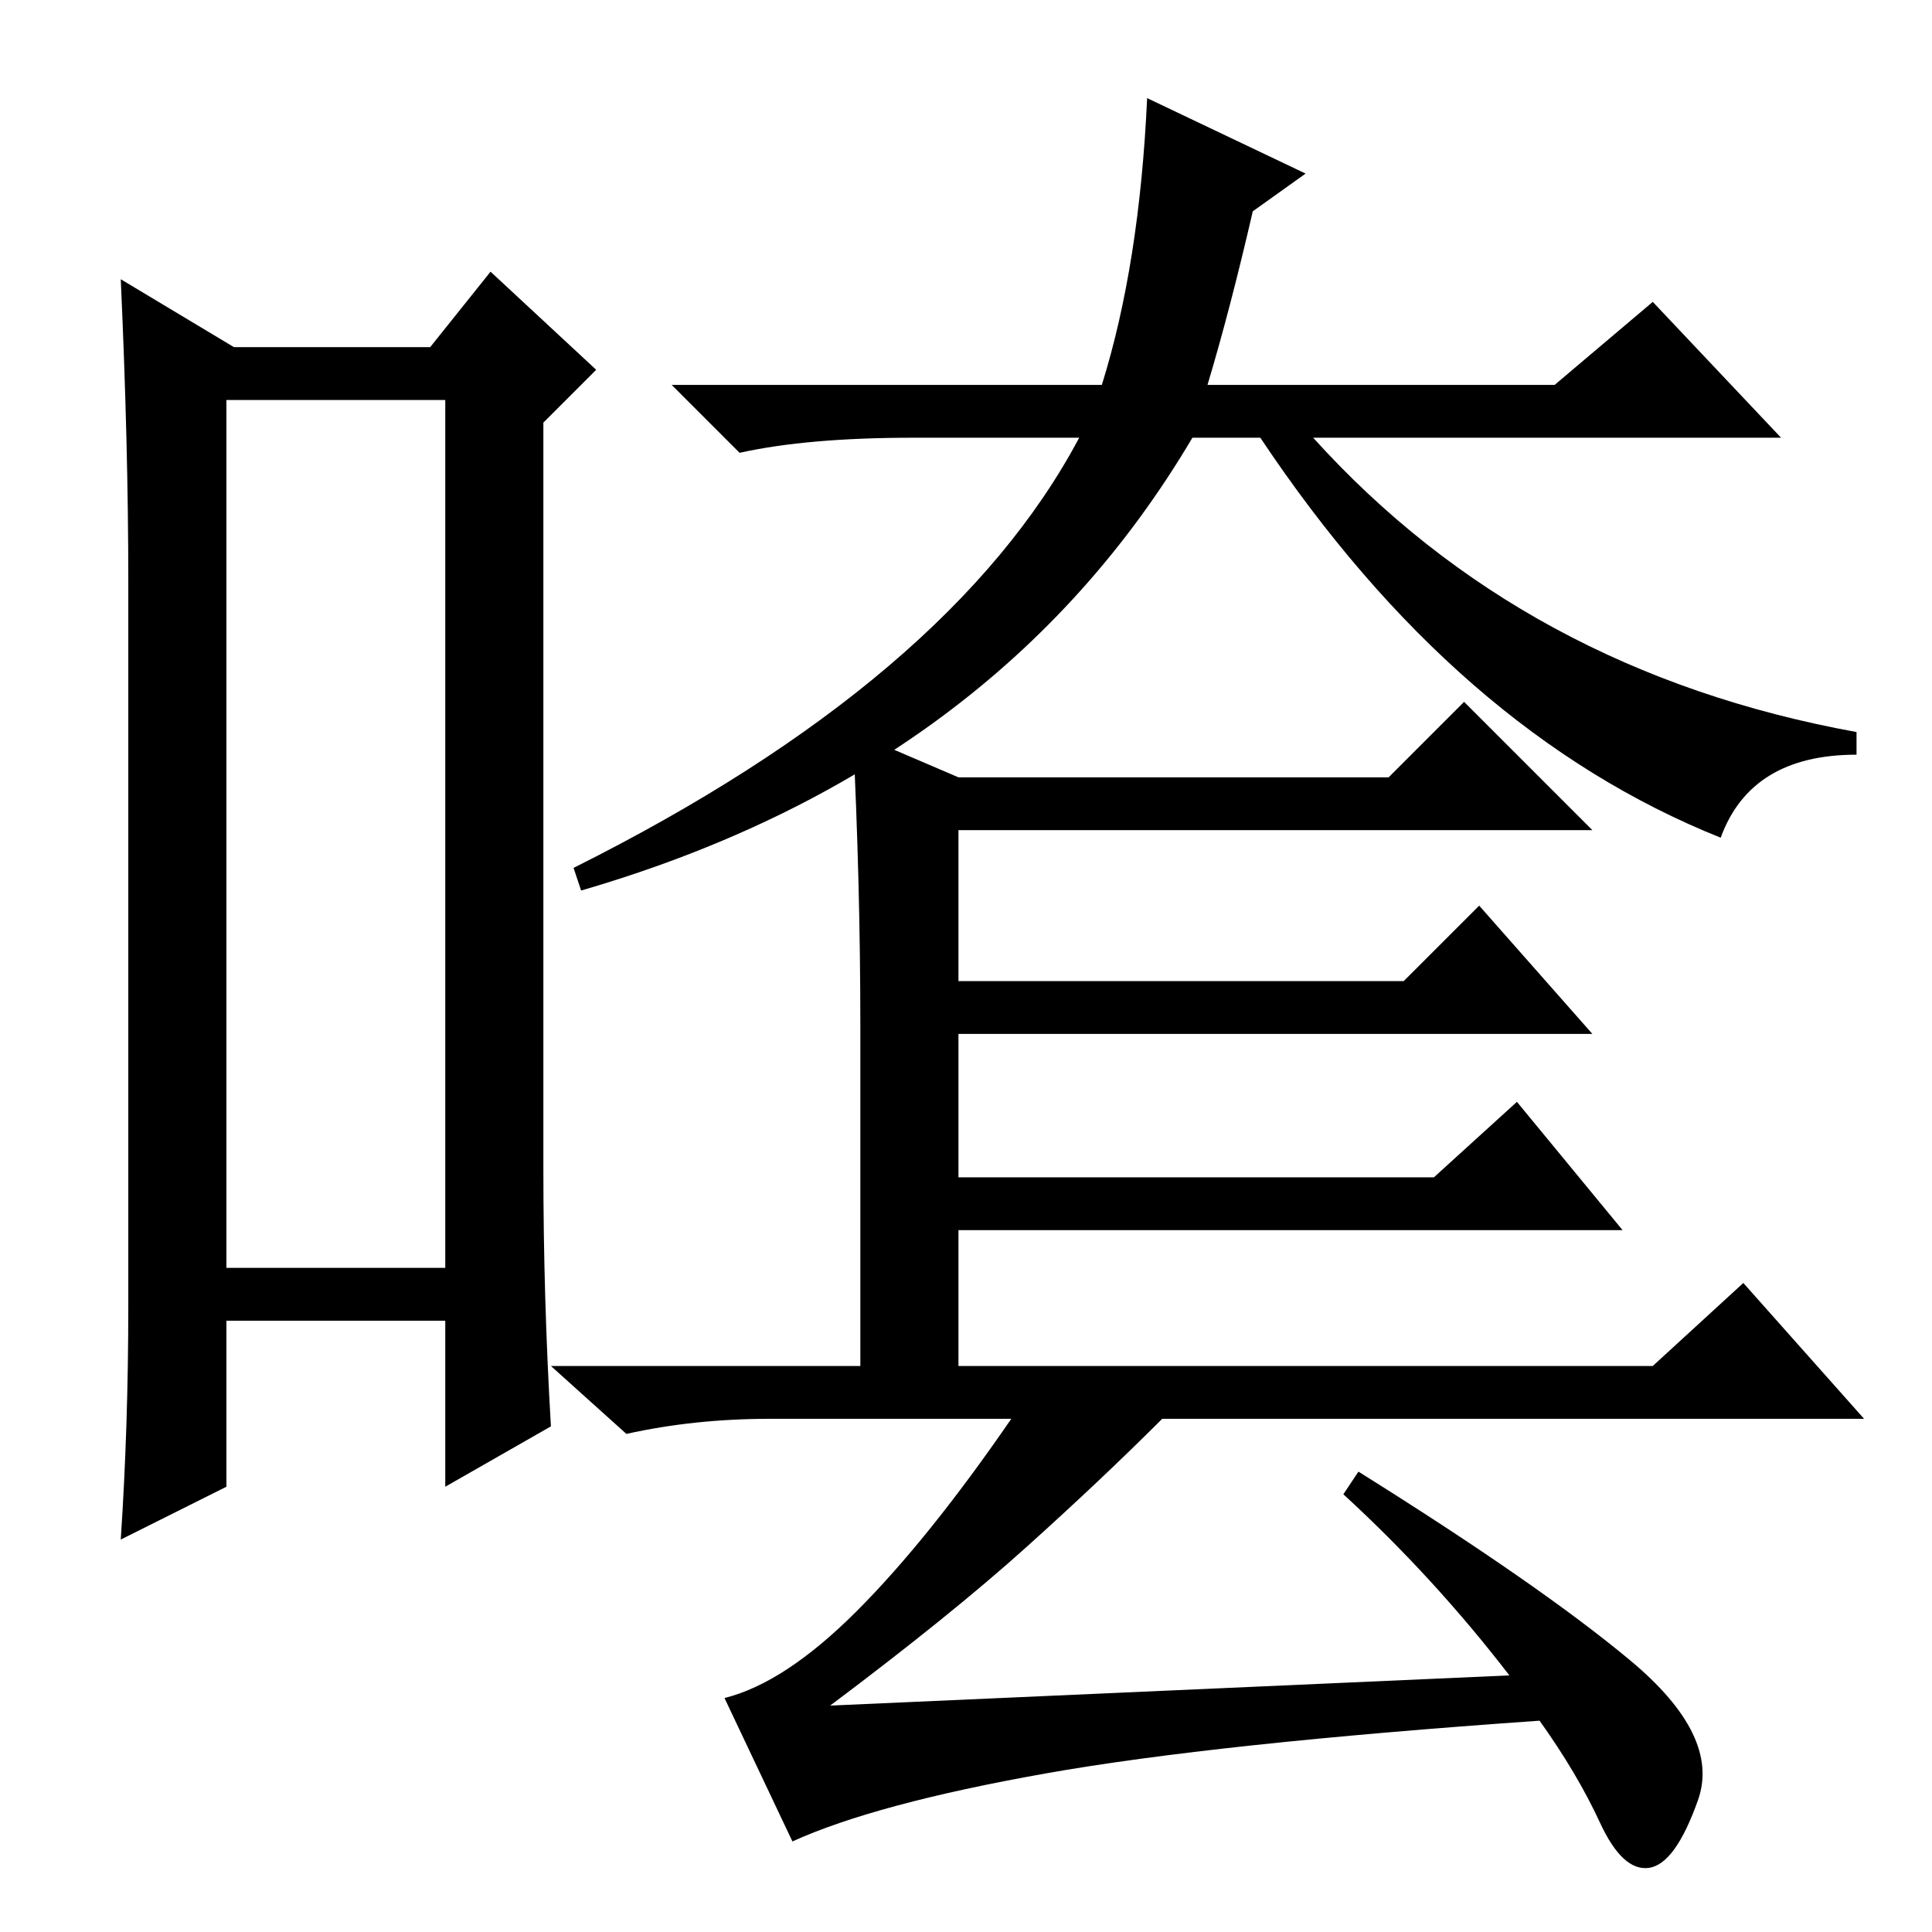 <?xml version="1.0" standalone="no"?>
<!DOCTYPE svg PUBLIC "-//W3C//DTD SVG 1.1//EN" "http://www.w3.org/Graphics/SVG/1.1/DTD/svg11.dtd" >
<svg xmlns="http://www.w3.org/2000/svg" xmlns:xlink="http://www.w3.org/1999/xlink" version="1.1" viewBox="0 -36 256 256">
  <g transform="matrix(1 0 0 -1 0 220)">
   <path fill="currentColor"
d="M30 203v-115h29v115h-29zM17 83v96q0 18 -1 40l15 -9h26l8 10l14 -13l-7 -7v-99q0 -17 1 -34l-14 -8v22h-29v-22l-14 -7q1 15 1 31zM114 120q0 19 -1 39l14 -6h57l10 10l17 -17h-84v-20h59l10 10l15 -17h-84v-19h63l11 10l14 -17h-88v-18h92l12 11l16 -18h-93
q-8 -8 -18 -17t-26 -21l90 4q-10 13 -22 24l2 3q24 -15 36 -25t9 -18.5t-6.5 -9t-6.5 6t-8 13.5q-43 -3 -65.5 -7t-33.5 -9l-9 19q8 2 17.5 11.5t20.5 25.5h-32q-10 0 -19 -2l-10 9h41v45zM121 198q-14 0 -23 -2l-9 9h57q5 16 6 38l21 -10l-7 -5q-3 -13 -6 -23h46l13 11
l17 -18h-62q28 -31 72 -39v-3q-14 0 -18 -11q-35 14 -61 53h-9q-26 -44 -81 -60l-1 3q50 25 67 57h-22z" />
  </g>

</svg>
